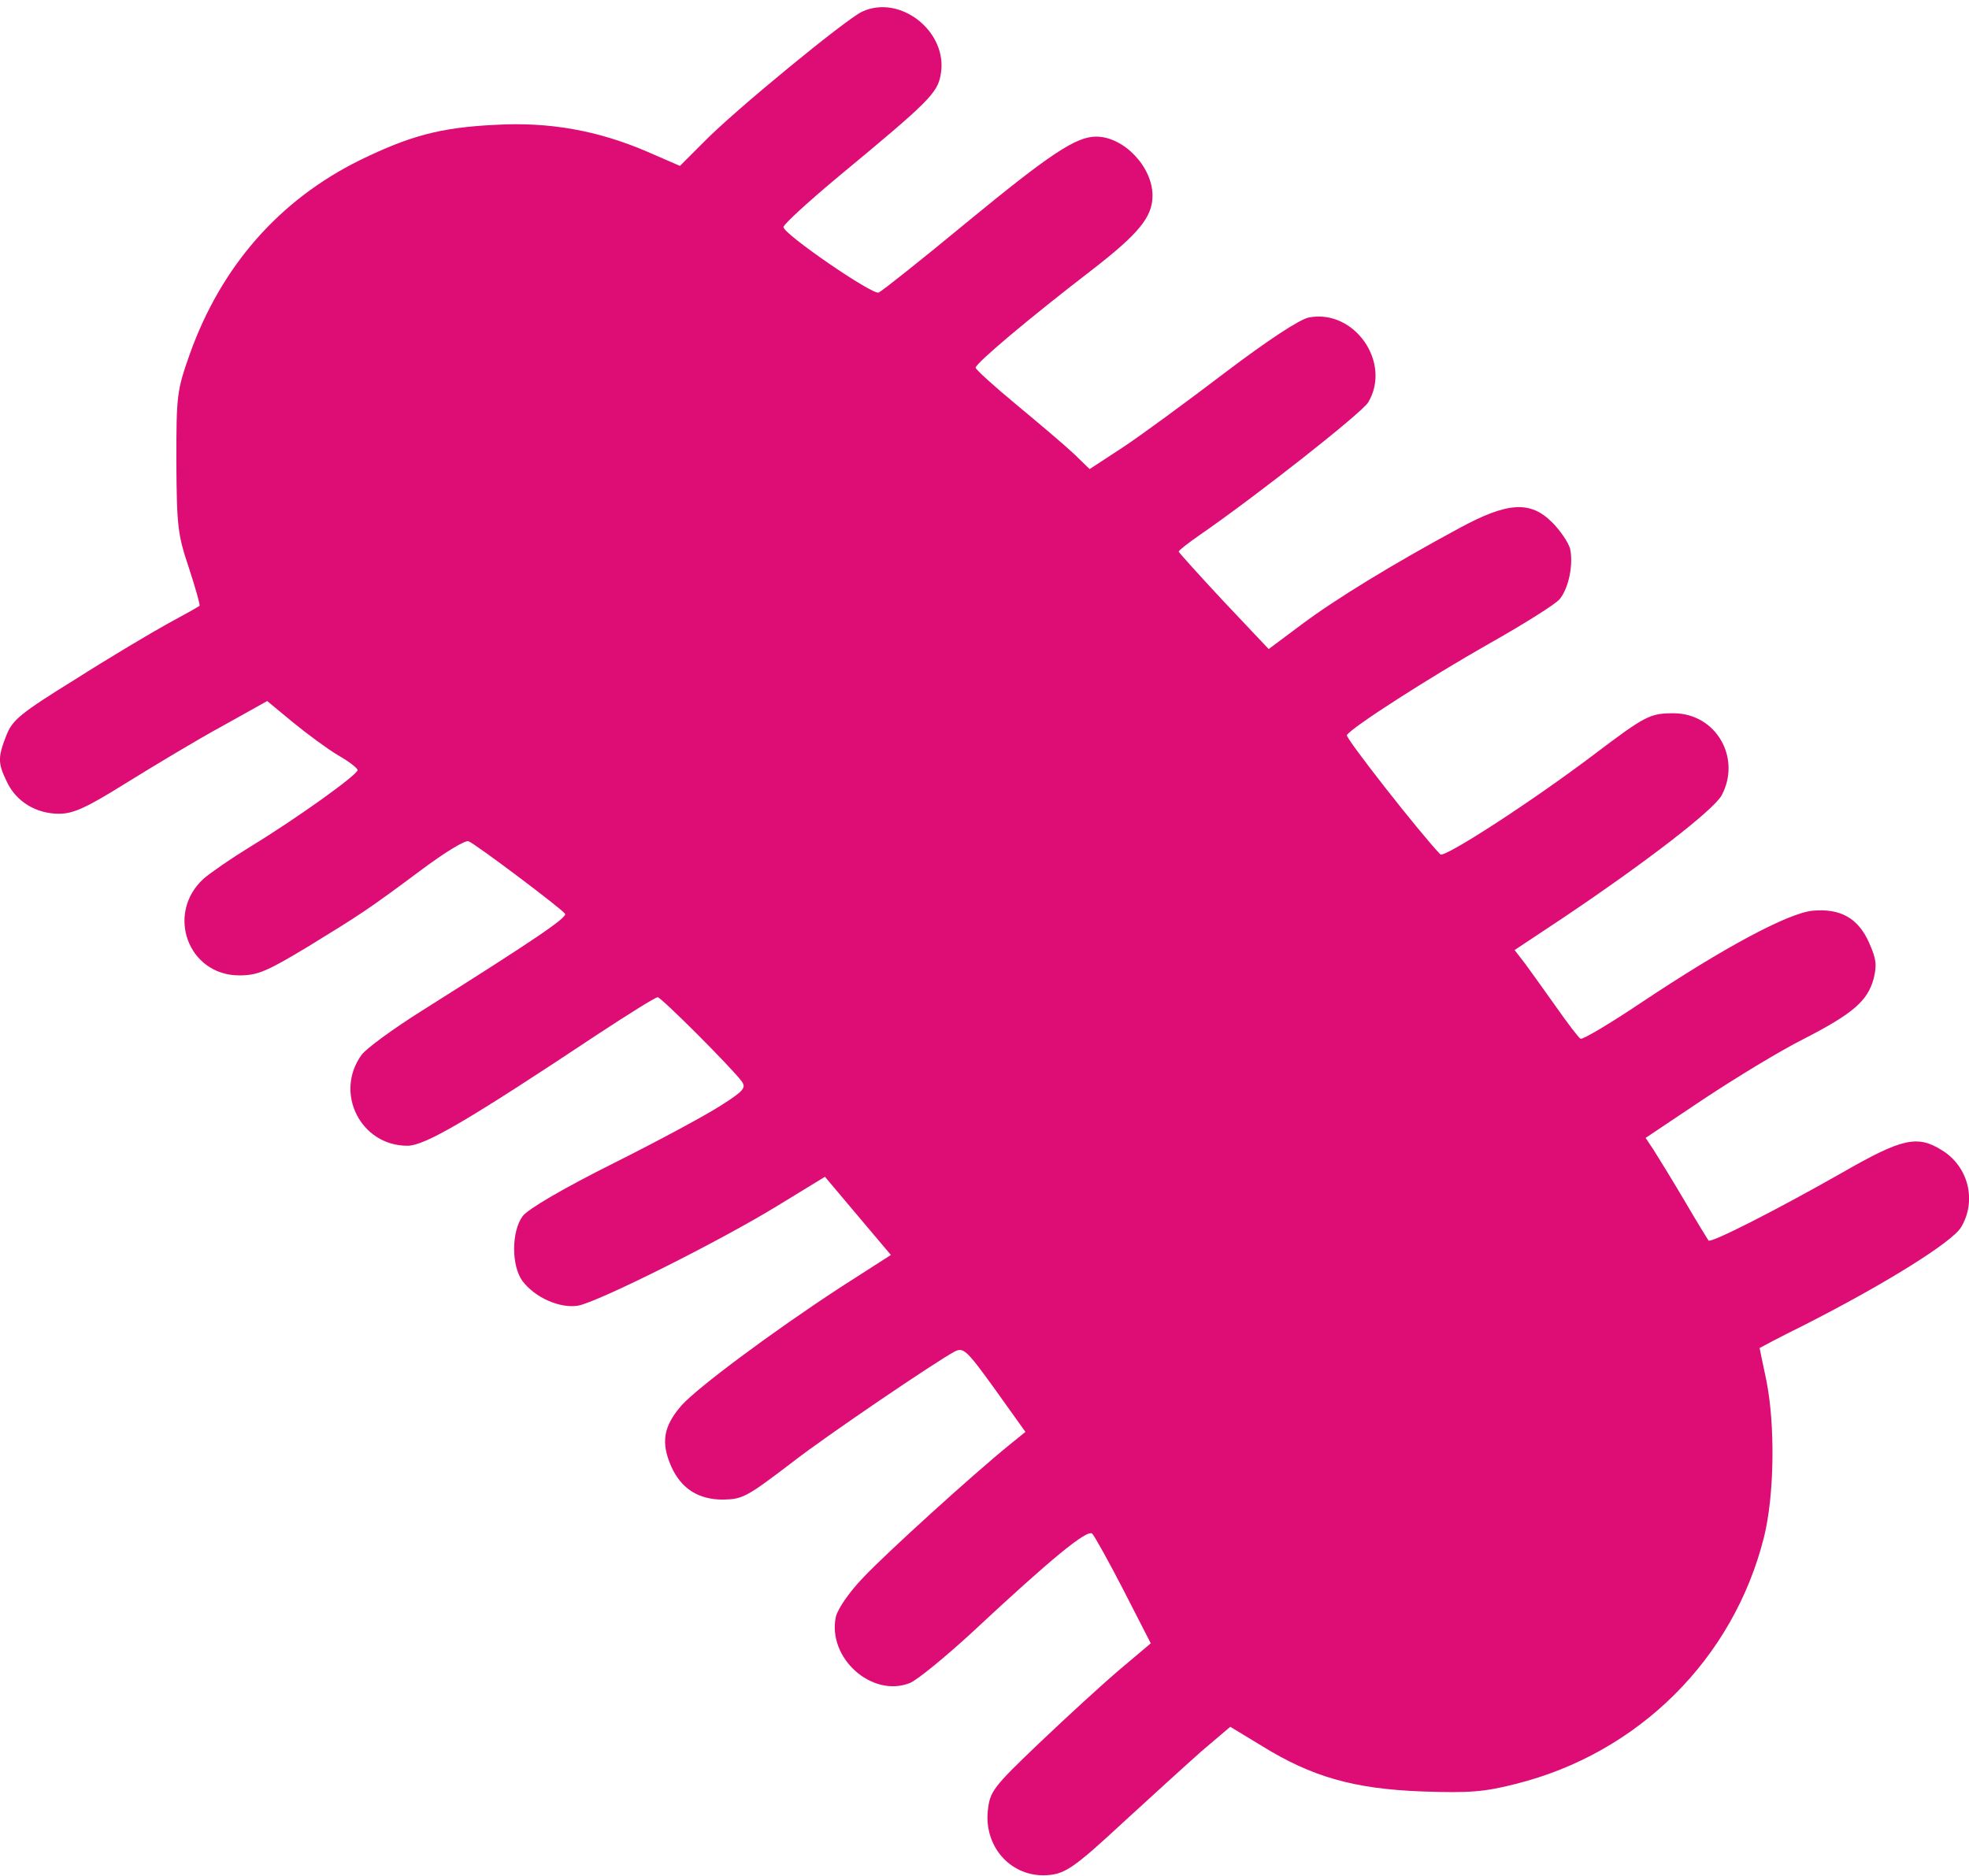 <svg width="211" height="201" viewBox="0 0 211 201" fill="none" xmlns="http://www.w3.org/2000/svg">
<path d="M92.38 1.252C90.602 2.094 78.62 11.926 75.391 15.25L72.863 17.778L69.306 16.233C64.064 13.986 58.869 13.049 53.112 13.377C47.215 13.658 43.939 14.547 38.556 17.169C29.945 21.429 23.72 28.498 20.35 37.908C18.946 41.888 18.899 42.309 18.899 49.519C18.946 56.447 19.039 57.29 20.256 60.895C20.958 63.048 21.473 64.874 21.38 64.921C21.286 65.014 19.788 65.857 17.963 66.84C16.184 67.823 11.691 70.492 8.087 72.786C2.19 76.438 1.348 77.14 0.692 78.778C-0.244 81.166 -0.244 81.775 0.739 83.788C1.722 85.894 3.875 87.205 6.309 87.205C7.853 87.205 9.211 86.597 13.563 83.881C16.512 82.055 21.099 79.293 23.767 77.842L28.634 75.127L31.349 77.374C32.893 78.638 35.046 80.23 36.216 80.932C37.386 81.587 38.322 82.336 38.322 82.523C38.322 83.038 31.63 87.814 26.855 90.716C24.796 91.98 22.55 93.525 21.801 94.181C17.729 97.926 20.163 104.527 25.639 104.527C27.604 104.527 28.587 104.105 32.94 101.484C38.744 97.926 39.399 97.504 45.249 93.151C47.636 91.372 49.836 90.014 50.211 90.154C50.959 90.435 60.226 97.411 60.554 97.926C60.788 98.347 57.091 100.828 45.203 108.319C42.16 110.238 39.258 112.345 38.744 113.047C35.795 117.12 38.65 122.785 43.658 122.785C45.53 122.785 50.164 120.07 64.111 110.8C67.387 108.647 70.242 106.868 70.476 106.868C70.851 106.868 78.293 114.311 79.463 115.856C79.978 116.558 79.743 116.886 77.31 118.431C75.812 119.414 70.617 122.223 65.749 124.657C60.32 127.373 56.576 129.573 56.014 130.322C54.797 131.961 54.797 135.612 55.967 137.251C57.325 139.077 60.039 140.247 61.958 139.919C64.158 139.498 77.169 132.991 83.347 129.199L88.402 126.109L91.912 130.275L95.469 134.489L89.993 138C82.692 142.775 74.782 148.674 73.051 150.593C71.085 152.84 70.804 154.573 71.927 157.147C73.004 159.535 74.829 160.705 77.497 160.705C79.603 160.659 80.024 160.425 84.939 156.679C88.543 153.87 100.29 145.912 102.303 144.835C103.239 144.367 103.566 144.648 106.609 148.861L109.885 153.449L108.153 154.854C104.175 158.084 95.001 166.417 92.568 168.992C91.023 170.584 89.806 172.363 89.572 173.252C88.636 177.653 93.41 181.96 97.482 180.368C98.231 180.087 101.273 177.606 104.268 174.844C112.646 167.026 116.531 163.842 117.046 164.357C117.28 164.591 118.824 167.353 120.416 170.443L123.317 176.108L120.041 178.87C118.216 180.415 114.331 183.973 111.383 186.782C106.375 191.557 106.094 191.978 105.86 193.991C105.439 197.783 108.153 200.967 111.804 200.967C114.05 200.92 114.846 200.405 120.556 195.115C123.364 192.54 127.015 189.216 128.7 187.718L131.836 185.05L135.159 187.063C140.588 190.433 145.081 191.697 152.336 191.978C157.484 192.165 159.075 192.025 162.398 191.182C175.55 187.905 185.753 177.793 189.03 164.732C190.153 160.237 190.246 152.606 189.264 147.831C188.889 146.052 188.562 144.507 188.562 144.46C188.562 144.46 190.714 143.29 193.382 141.979C202.041 137.579 209.155 133.131 210.138 131.539C211.87 128.684 210.934 124.985 208.079 123.253C205.458 121.614 203.819 121.989 197.454 125.641C190.293 129.714 183.366 133.225 183.086 132.944C182.992 132.803 181.775 130.837 180.465 128.59C179.107 126.296 177.609 123.862 177.188 123.206L176.346 121.942L182.571 117.776C186.034 115.482 190.808 112.579 193.242 111.362C198.531 108.647 200.122 107.289 200.777 104.901C201.152 103.403 201.058 102.748 200.309 101.062C199.139 98.394 197.22 97.317 194.225 97.598C191.557 97.879 184.677 101.577 175.971 107.383C172.555 109.677 169.559 111.456 169.372 111.315C169.138 111.175 167.968 109.63 166.751 107.898C165.534 106.165 164.036 104.105 163.428 103.263L162.305 101.812L167.594 98.3C176.439 92.355 183.6 86.831 184.49 85.239C186.643 81.213 183.881 76.438 179.341 76.438C176.814 76.438 176.346 76.672 170.776 80.885C164.224 85.847 154.769 91.98 154.348 91.559C152.148 89.265 144.145 79.059 144.332 78.778C144.847 77.936 153.272 72.552 159.543 68.994C163.288 66.887 166.704 64.734 167.126 64.219C168.108 63.048 168.623 60.473 168.249 58.788C168.062 58.133 167.219 56.869 166.33 55.979C163.99 53.638 161.556 53.779 156.314 56.635C149.2 60.473 143.022 64.266 139.465 66.934L135.954 69.556L131.134 64.453C128.513 61.644 126.36 59.256 126.313 59.116C126.313 58.975 127.343 58.179 128.559 57.337C134.597 53.17 145.97 44.228 146.626 43.105C149.153 38.845 145.128 33.086 140.26 34.023C139.277 34.21 135.861 36.457 131.227 39.968C127.109 43.105 122.194 46.71 120.275 47.974L116.765 50.268L115.127 48.676C114.191 47.786 111.429 45.446 108.996 43.433C106.562 41.419 104.549 39.594 104.549 39.406C104.549 38.938 110.213 34.163 116.905 29.013C122.054 25.034 123.505 23.255 123.505 20.961C123.505 17.871 120.416 14.641 117.467 14.641C115.314 14.641 112.553 16.467 103.613 23.817C98.746 27.843 94.487 31.214 94.159 31.354C93.504 31.635 83.956 25.081 83.956 24.332C83.956 24.051 86.717 21.523 90.04 18.761C99.541 10.896 100.477 9.959 100.805 7.993C101.647 3.452 96.499 -0.668 92.38 1.252Z" fill="#DD0D75"/>
</svg>
